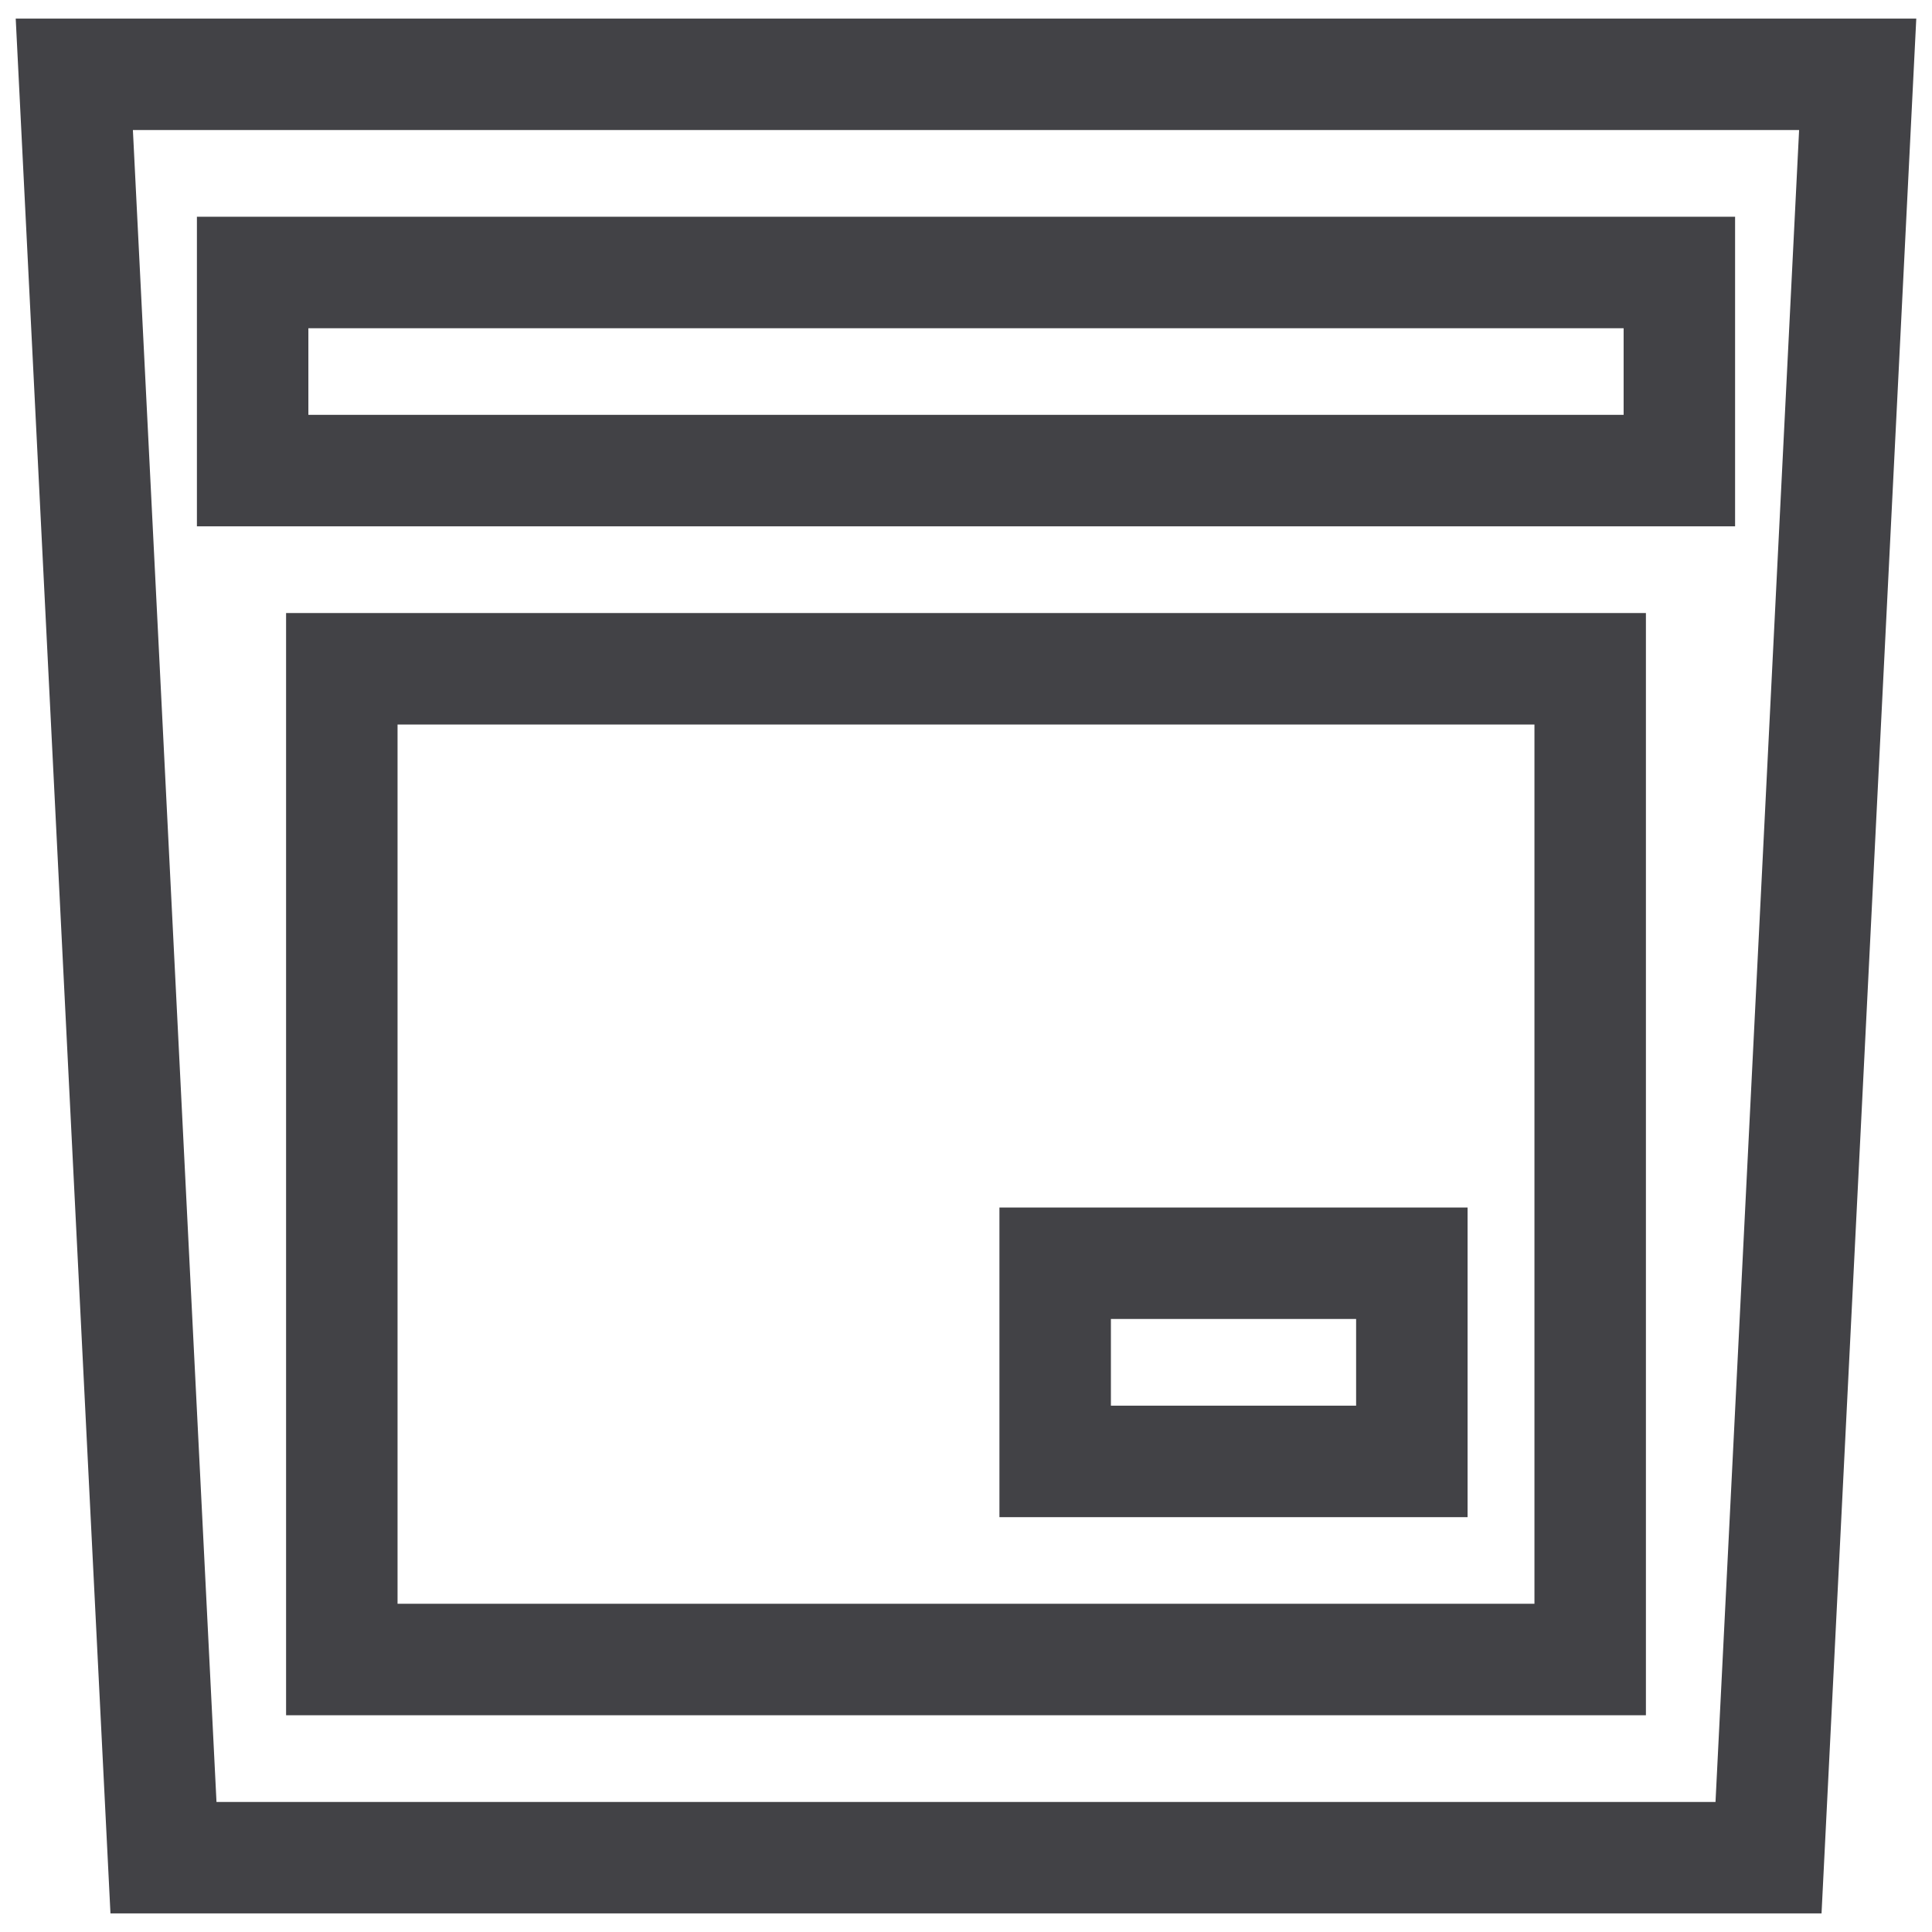 <svg width="26" height="26" viewBox="0 0 26 26" fill="none" xmlns="http://www.w3.org/2000/svg">
<path d="M1 1C8.92 1 16.84 1 25 1C24.604 8.92 24.208 16.84 23.8 25C16.672 25 9.544 25 2.2 25C1.804 17.08 1.408 9.16 1 1ZM3.4 3.667C3.4 4.547 3.4 5.427 3.4 6.333C9.736 6.333 16.072 6.333 22.6 6.333C22.6 5.453 22.6 4.573 22.6 3.667C16.264 3.667 9.928 3.667 3.4 3.667ZM4.6 9C4.6 13.4 4.6 17.8 4.6 22.333C10.144 22.333 15.688 22.333 21.4 22.333C21.4 17.933 21.4 13.533 21.4 9C15.856 9 10.312 9 4.6 9Z" stroke="#424246" stroke-width="1.5"/>
<path d="M14.2 17C15.784 17 17.368 17 19 17C19 17.88 19 18.76 19 19.667C17.416 19.667 15.832 19.667 14.2 19.667C14.2 18.787 14.2 17.907 14.2 17Z" stroke="#424246" stroke-width="1.5"/>
</svg>

